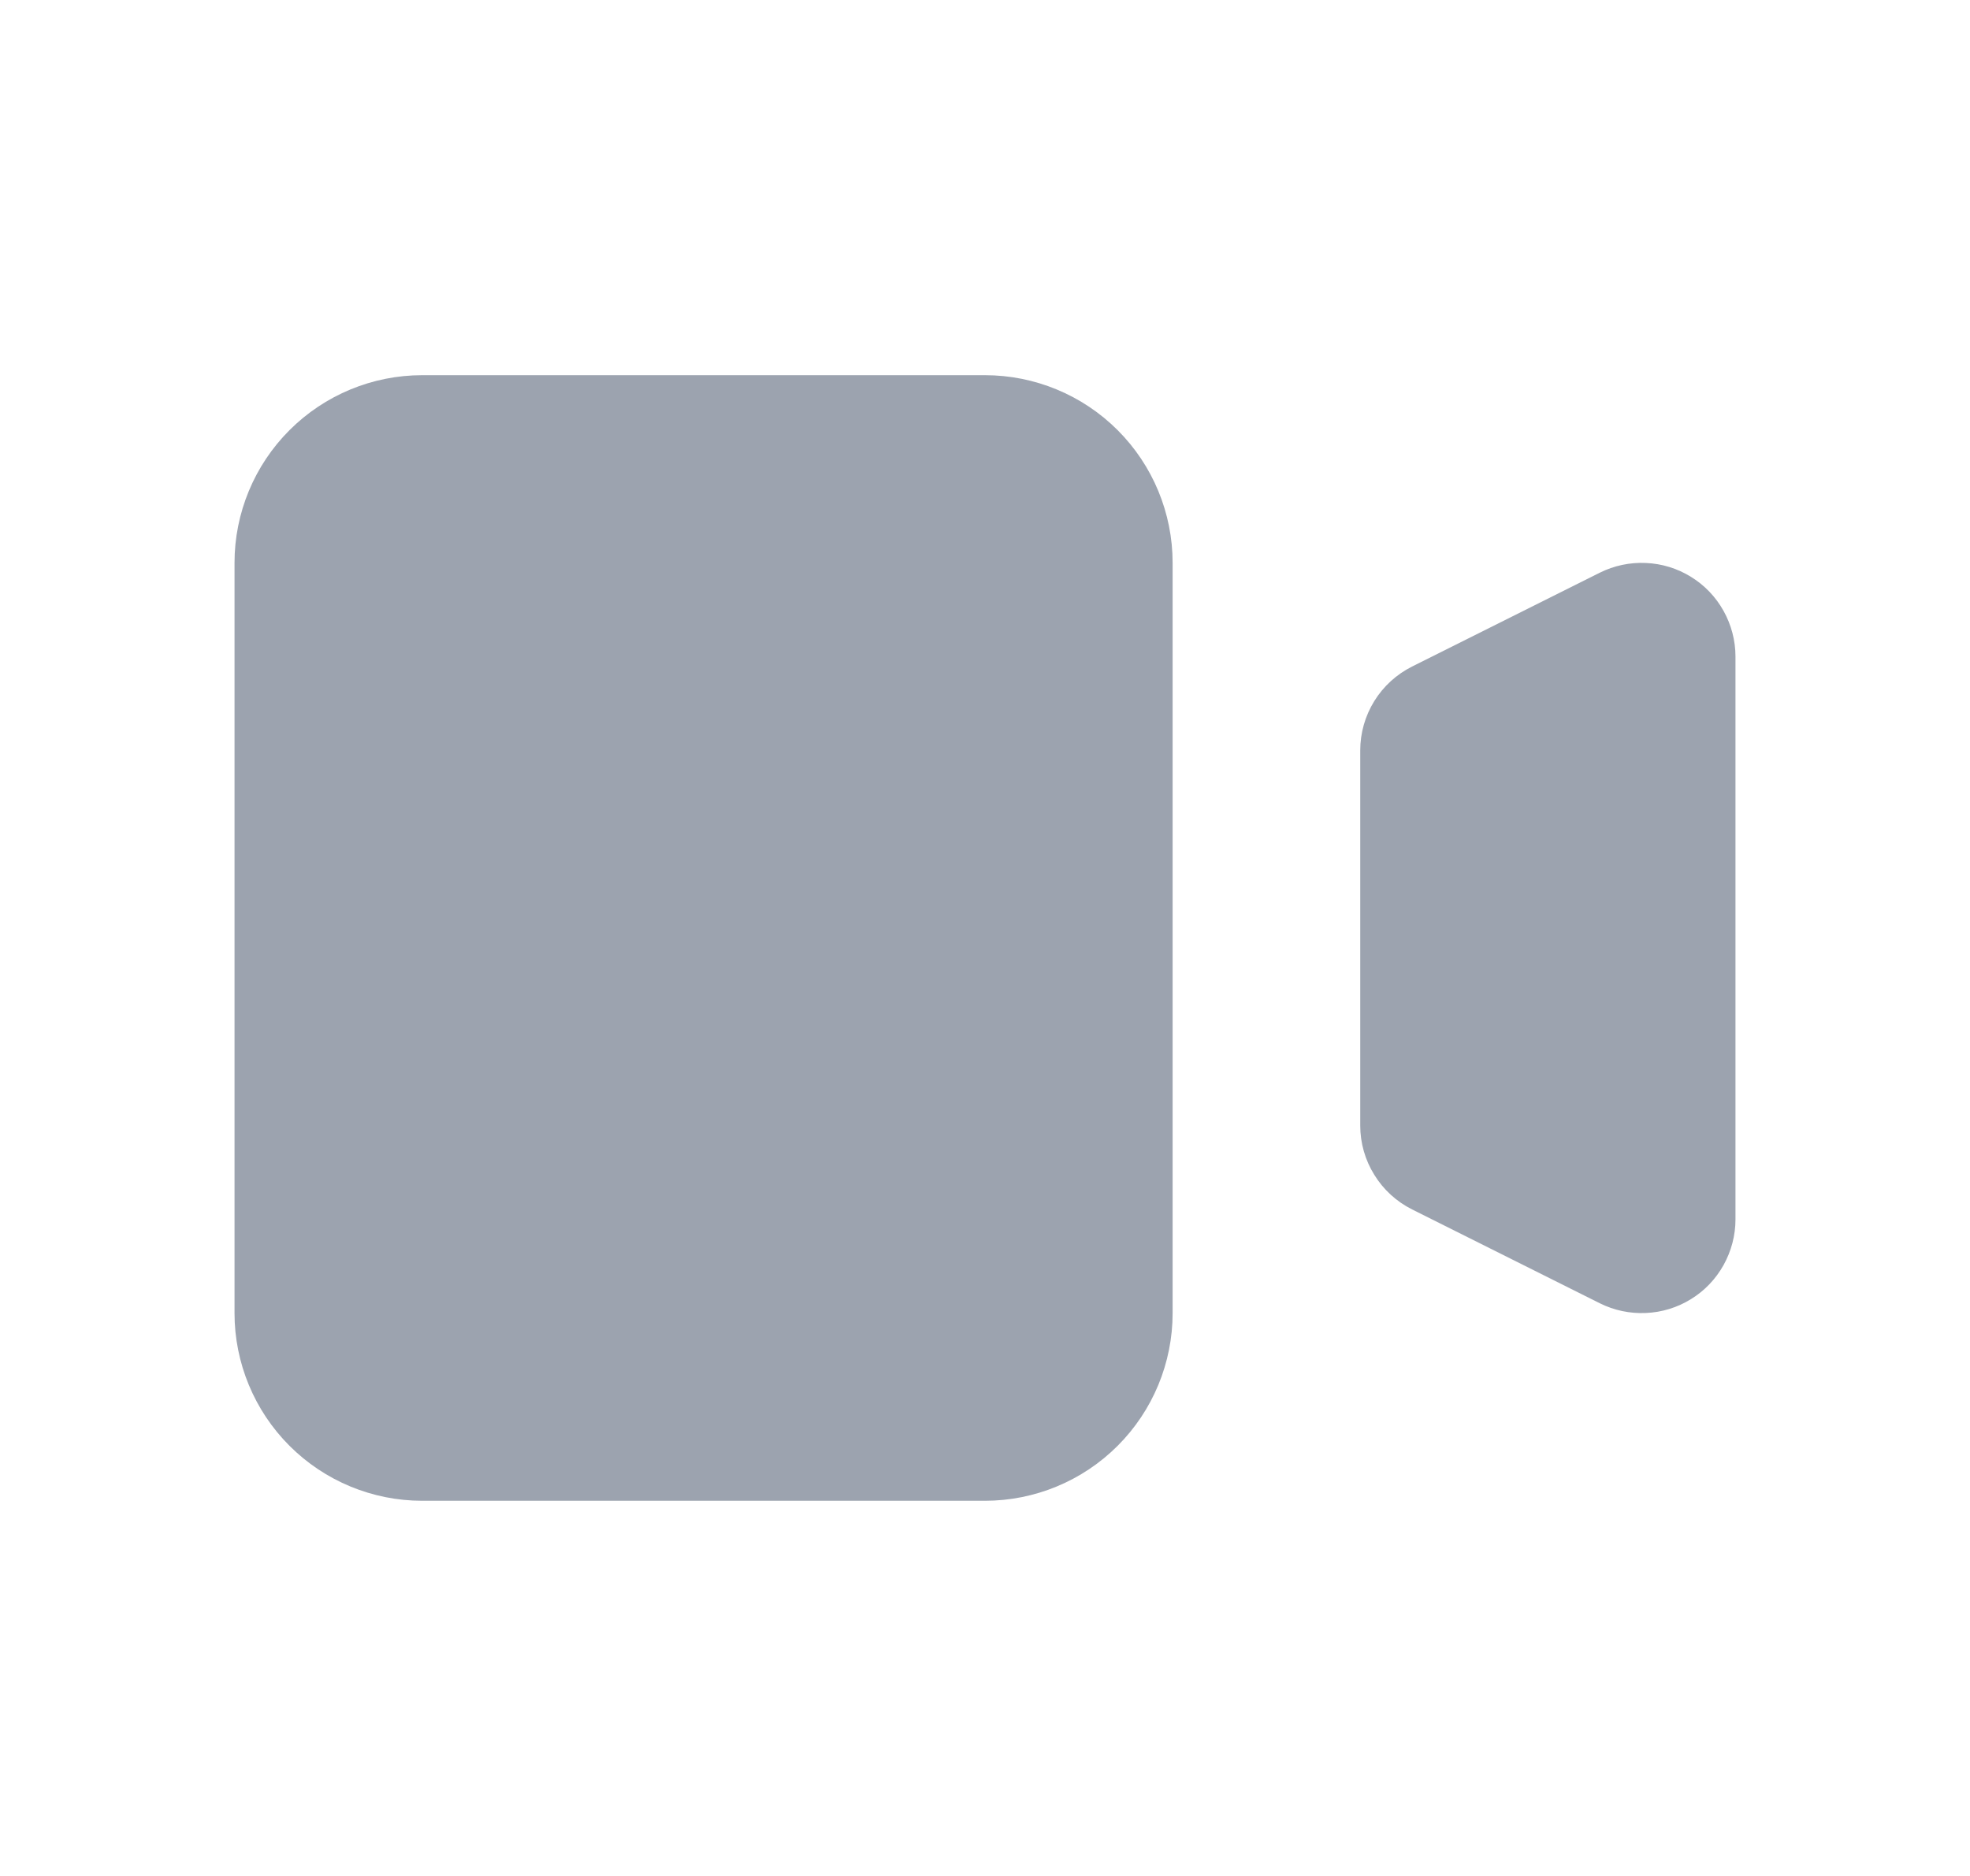 <svg width="21" height="20" viewBox="0 0 21 20" fill="none" xmlns="http://www.w3.org/2000/svg">
<g id="video-camera">
<path id="Vector" d="M2.5 6C2.5 5.47 2.711 4.961 3.086 4.586C3.461 4.211 3.97 4 4.5 4H10.5C11.03 4 11.539 4.211 11.914 4.586C12.289 4.961 12.5 5.47 12.5 6V14C12.5 14.53 12.289 15.039 11.914 15.414C11.539 15.789 11.03 16 10.5 16H4.5C3.97 16 3.461 15.789 3.086 15.414C2.711 15.039 2.5 14.53 2.5 14V6ZM15.053 7.106C14.887 7.189 14.747 7.317 14.65 7.474C14.552 7.632 14.5 7.814 14.5 8V12C14.5 12.186 14.552 12.368 14.65 12.525C14.747 12.683 14.887 12.811 15.053 12.894L17.053 13.894C17.205 13.97 17.375 14.006 17.545 13.998C17.715 13.991 17.881 13.94 18.026 13.85C18.171 13.761 18.29 13.636 18.373 13.487C18.456 13.338 18.5 13.17 18.5 13V7C18.5 6.83 18.456 6.662 18.373 6.513C18.29 6.364 18.171 6.239 18.026 6.15C17.881 6.06 17.715 6.009 17.545 6.002C17.375 5.994 17.205 6.03 17.053 6.106L15.053 7.106Z" fill="#9CA3AF"/>
</g>
</svg>

